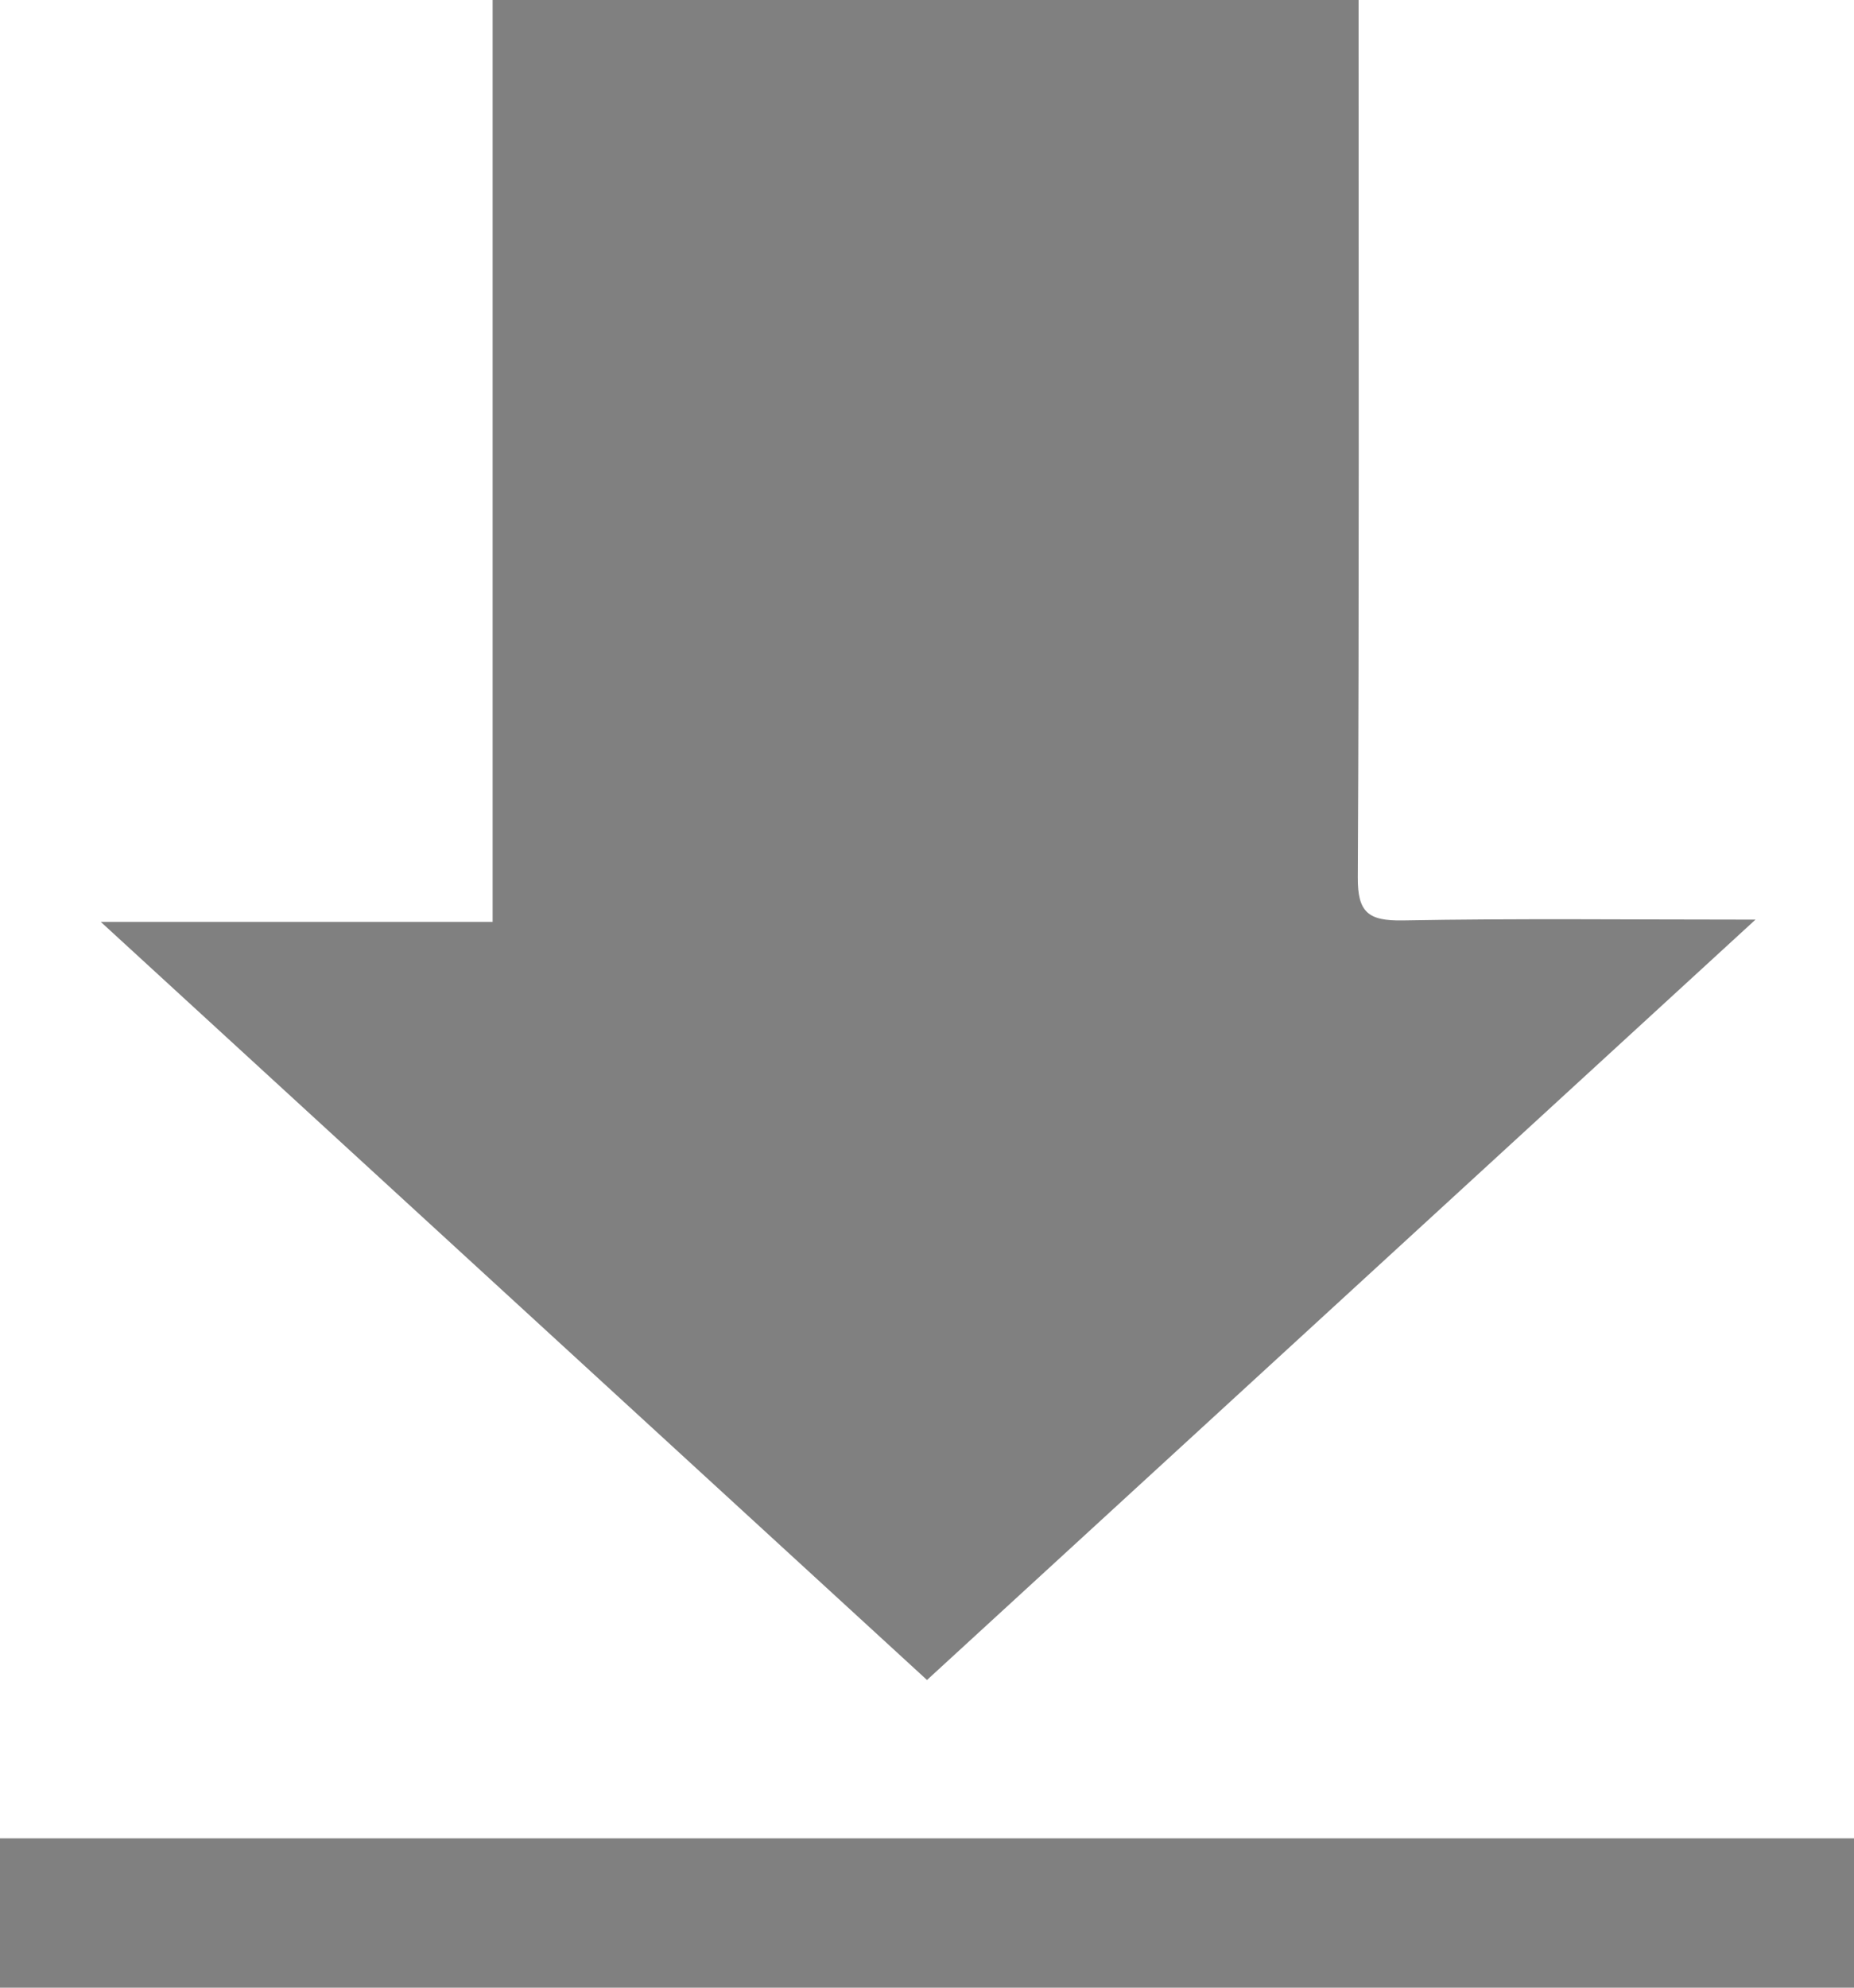 <svg width="14" height="15" viewBox="0 0 14 15" fill="none" xmlns="http://www.w3.org/2000/svg">
<g clip-path="url(#clip0_226_321)">
<path d="M7 12.678C4.921 10.771 2.866 8.887 0.761 6.957H3.72V0H10.259C10.259 0.101 10.259 0.205 10.259 0.309C10.259 2.412 10.264 4.516 10.253 6.62C10.251 6.888 10.334 6.95 10.593 6.946C11.452 6.93 12.312 6.94 13.256 6.94C11.142 8.879 9.081 10.769 7 12.678Z" fill="#808080"/>
<path d="M0 15V13.873H14V15H0Z" fill="#808080"/>
</g>
<defs>
<clipPath id="clip0_226_321">
<rect width="14" height="15" fill="white"/>
</clipPath>
</defs>
</svg>
